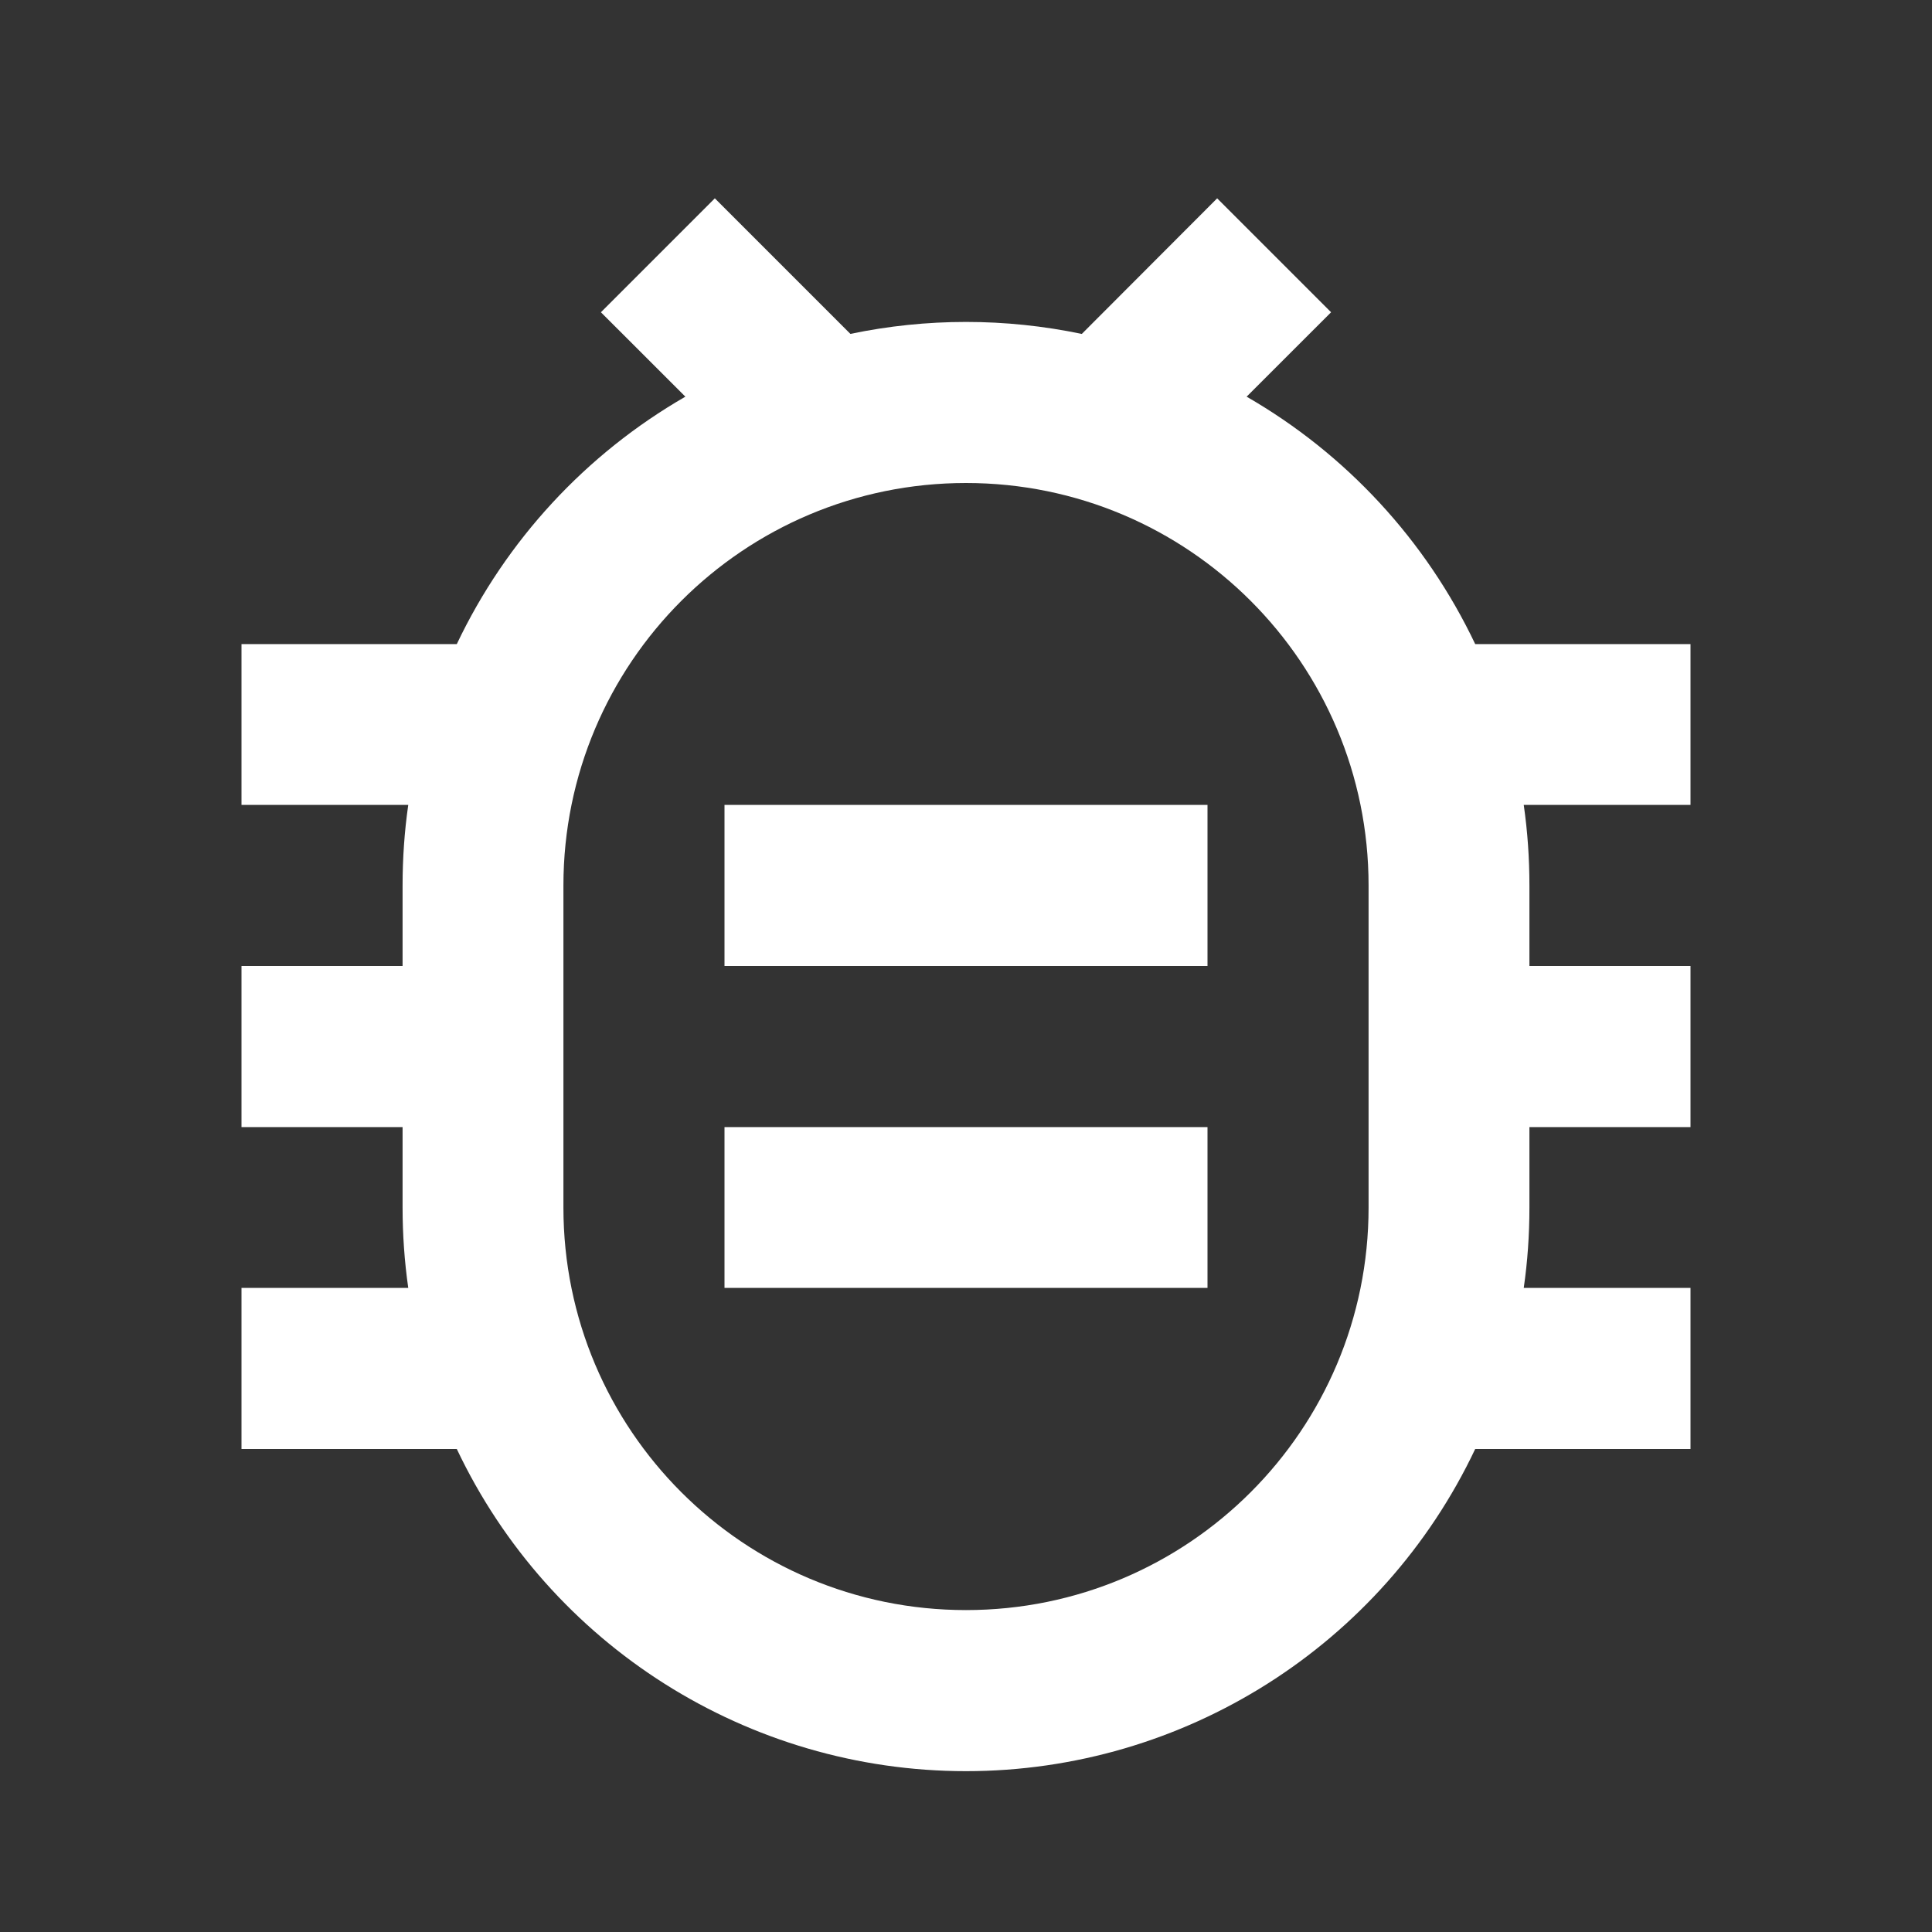 <?xml version="1.0" encoding="UTF-8"?>
<svg xmlns="http://www.w3.org/2000/svg" xmlns:xlink="http://www.w3.org/1999/xlink" width="32" height="32" viewBox="0 0 32 32" version="1.1">
<rect x="0" y="0" width="32" height="32" fill="#333333" stroke="none"/>
<g id="surface1">
<path style=" stroke:none;fill-rule:nonzero;fill:rgb(100%,100%,100%);fill-opacity:1;" d="M 14.082 5.531 C 15.348 5.266 16.652 5.266 17.918 5.531 L 20.16 3.285 L 22.047 5.172 L 20.648 6.57 C 22.297 7.52 23.617 8.949 24.434 10.668 L 28 10.668 L 28 13.332 L 25.238 13.332 C 25.301 13.77 25.332 14.215 25.332 14.668 L 25.332 16 L 28 16 L 28 18.668 L 25.332 18.668 L 25.332 20 C 25.332 20.453 25.301 20.898 25.238 21.332 L 28 21.332 L 28 24 L 24.434 24 C 22.891 27.258 19.605 29.336 16 29.336 C 12.395 29.336 9.109 27.258 7.566 24 L 4 24 L 4 21.332 L 6.762 21.332 C 6.699 20.891 6.668 20.445 6.668 20 L 6.668 18.668 L 4 18.668 L 4 16 L 6.668 16 L 6.668 14.668 C 6.668 14.215 6.699 13.77 6.762 13.332 L 4 13.332 L 4 10.668 L 7.566 10.668 C 8.383 8.949 9.703 7.52 11.352 6.57 L 9.953 5.172 L 11.84 3.285 L 14.086 5.531 Z M 16 8 C 12.316 8 9.332 10.984 9.332 14.668 L 9.332 20 C 9.332 23.684 12.316 26.668 16 26.668 C 19.684 26.668 22.668 23.684 22.668 20 L 22.668 14.668 C 22.668 10.984 19.684 8 16 8 Z M 12 18.668 L 20 18.668 L 20 21.332 L 12 21.332 Z M 12 13.332 L 20 13.332 L 20 16 L 12 16 Z M 12 13.332 "/>
</g>
</svg>
